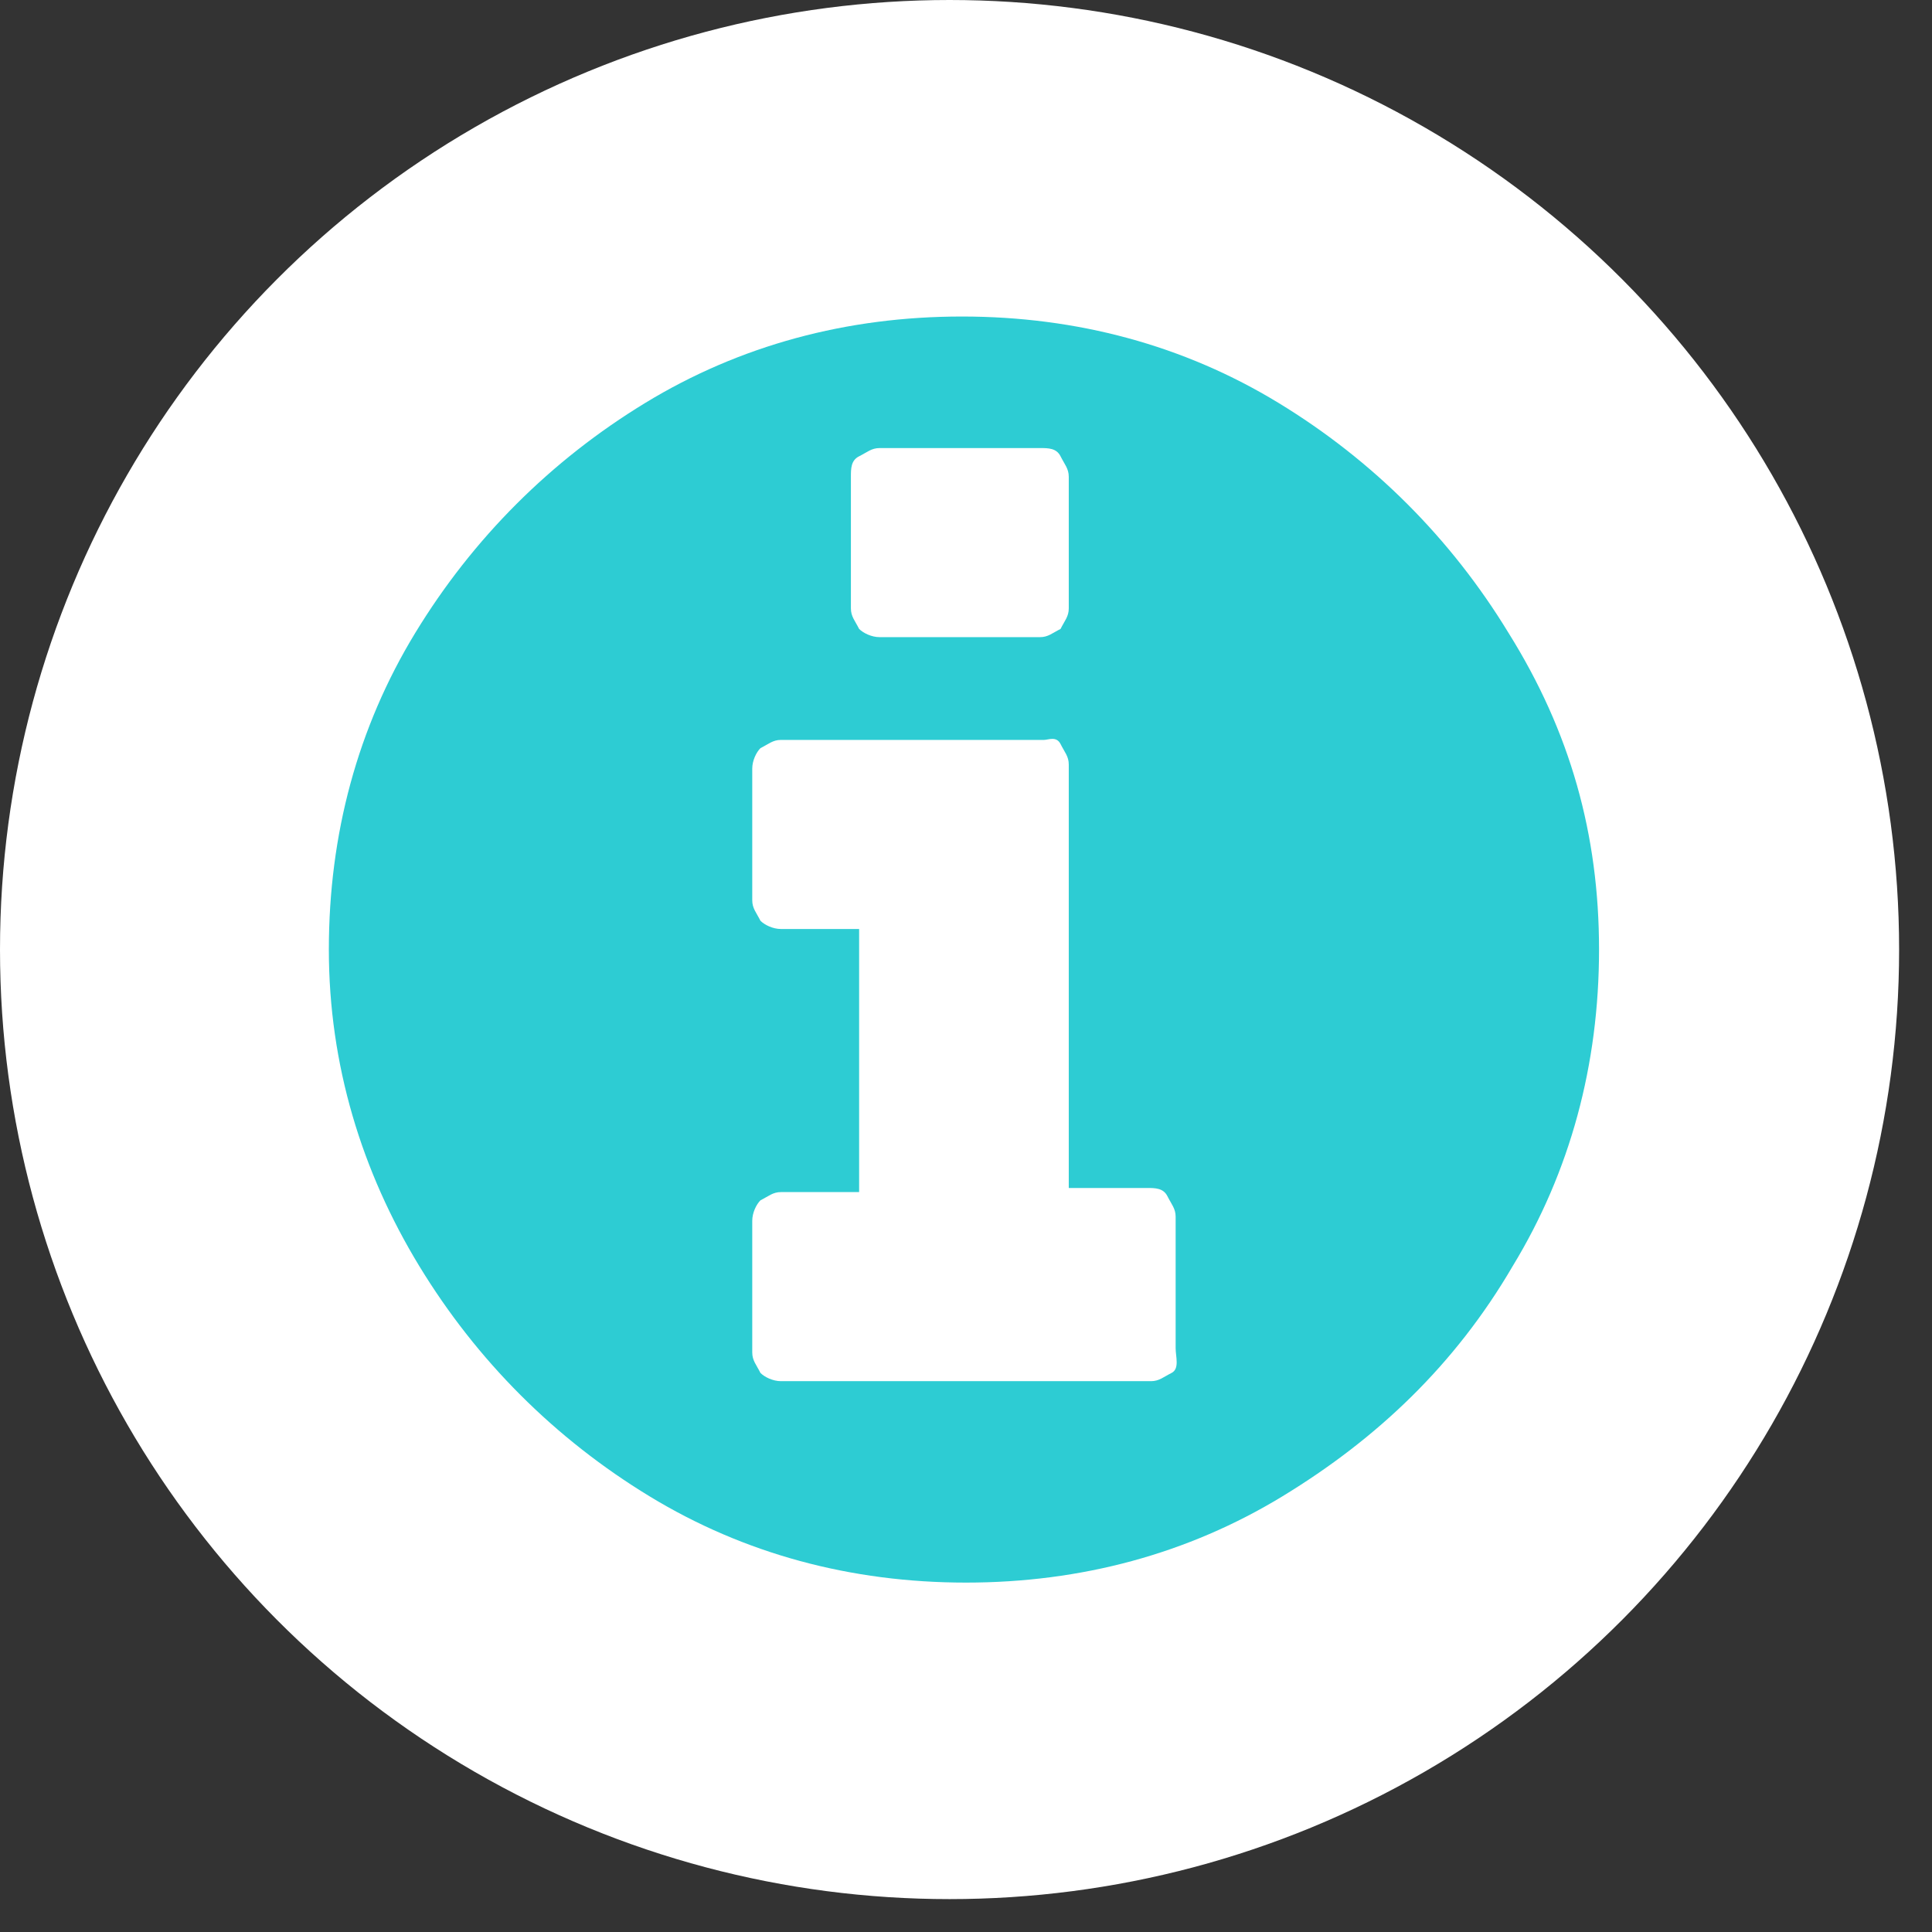 <?xml version="1.0" encoding="UTF-8" standalone="no"?>
<!-- Generator: Adobe Illustrator 21.1.0, SVG Export Plug-In . SVG Version: 6.00 Build 0)  -->

<svg
   xmlns:dc="http://purl.org/dc/elements/1.1/"
   xmlns:cc="http://creativecommons.org/ns#"
   xmlns:rdf="http://www.w3.org/1999/02/22-rdf-syntax-ns#"
   xmlns:svg="http://www.w3.org/2000/svg"
   xmlns="http://www.w3.org/2000/svg"
   xmlns:sodipodi="http://sodipodi.sourceforge.net/DTD/sodipodi-0.dtd"
   xmlns:inkscape="http://www.inkscape.org/namespaces/inkscape"
   version="1.1"
   id="Ebene_1"
   x="0px"
   y="0px"
   width="47px"
   height="47px"
   viewBox="0 0 47 47"
   style="enable-background:new 0 0 47 47;"
   xml:space="preserve"
   sodipodi:docname="i-icon-conferences.svg"
   inkscape:version="0.92.1 r"><rect x="0" y="0" width="47" height="47" fill="#333333" stroke="none"/><defs
     id="defs9" /><sodipodi:namedview
     pagecolor="#ffffff"
     bordercolor="#666666"
     borderopacity="1"
     objecttolerance="10"
     gridtolerance="10"
     guidetolerance="10"
     inkscape:pageopacity="0"
     inkscape:pageshadow="2"
     inkscape:window-width="1366"
     inkscape:window-height="768"
     id="namedview7"
     showgrid="false"
     inkscape:zoom="5.0212766"
     inkscape:cx="0.49788136"
     inkscape:cy="31.466102"
     inkscape:window-x="1366"
     inkscape:window-y="0"
     inkscape:window-maximized="0"
     inkscape:current-layer="Ebene_1" /><style
     type="text/css"
     id="style2">
	.st0{fill:#FFFFFF;}
	.st1{fill:#00C7B1;}
</style><circle
     id="Oval-2"
     class="st0"
     cx="23.1"
     cy="23.1"
     r="23.1" /><path
     id="i"
     class="st1"
     d="M28.6,32.8v-3.2c0-0.2-0.1-0.3-0.2-0.5s-0.3-0.2-0.5-0.2H26V18.6c0-0.2-0.1-0.3-0.2-0.5S25.5,18,25.4,18  h-6.4c-0.2,0-0.3,0.1-0.5,0.2c-0.1,0.1-0.2,0.3-0.2,0.5v3.2c0,0.2,0.1,0.3,0.2,0.5c0.1,0.1,0.3,0.2,0.5,0.2h1.9v6.4h-1.9  c-0.2,0-0.3,0.1-0.5,0.2c-0.1,0.1-0.2,0.3-0.2,0.5v3.2c0,0.2,0.1,0.3,0.2,0.5c0.1,0.1,0.3,0.2,0.5,0.2h9c0.2,0,0.3-0.1,0.5-0.2  S28.6,33,28.6,32.8z M26,14.8v-3.2c0-0.2-0.1-0.3-0.2-0.5s-0.3-0.2-0.5-0.2h-3.9c-0.2,0-0.3,0.1-0.5,0.2s-0.2,0.3-0.2,0.5v3.2  c0,0.2,0.1,0.3,0.2,0.5c0.1,0.1,0.3,0.2,0.5,0.2h3.9c0.2,0,0.3-0.1,0.5-0.2C25.9,15.1,26,15,26,14.8z M38.9,23.1  c0,2.8-0.7,5.4-2.1,7.7c-1.4,2.4-3.3,4.2-5.6,5.6s-4.9,2.1-7.7,2.1s-5.4-0.7-7.7-2.1s-4.2-3.3-5.6-5.6S8,25.9,8,23.1  s0.7-5.4,2.1-7.7s3.3-4.2,5.6-5.6s4.9-2.1,7.7-2.1s5.4,0.7,7.7,2.1s4.2,3.3,5.6,5.6C38.2,17.8,38.9,20.3,38.9,23.1z"
     style="fill:#2DCCD3;fill-opacity:1" /></svg>
